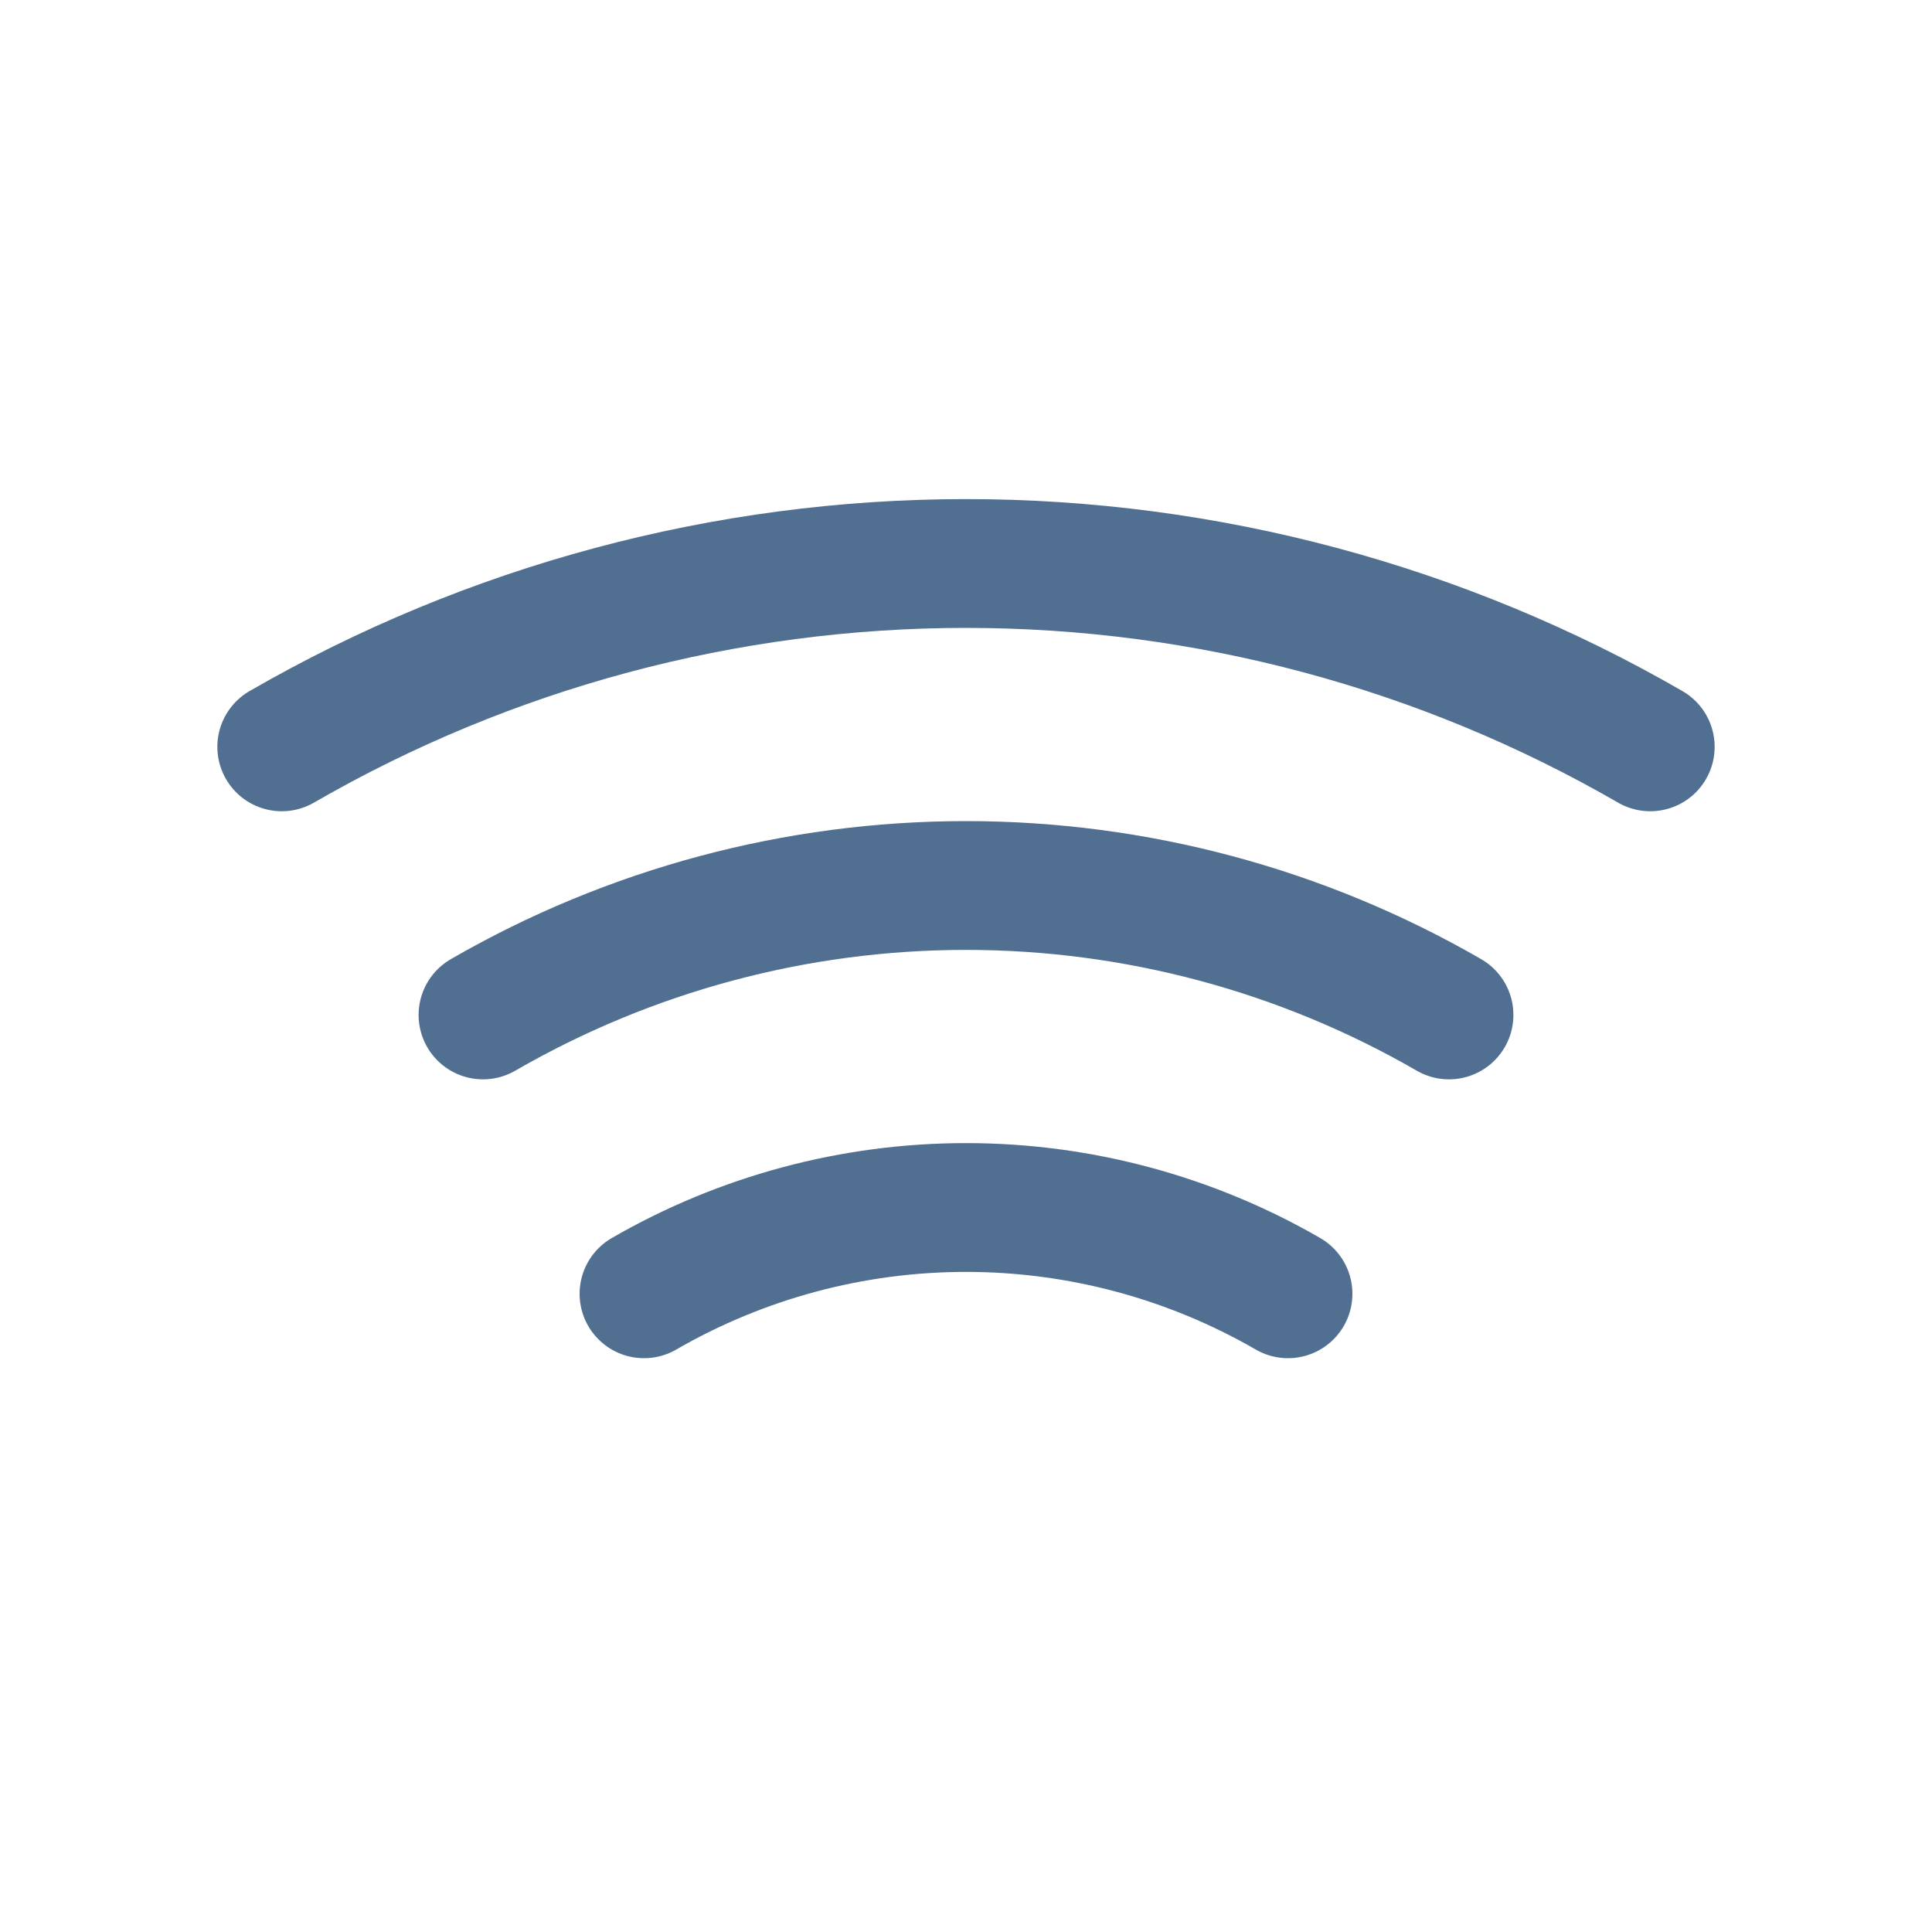 <svg width="30" height="30" viewBox="0 0 30 30" fill="none" xmlns="http://www.w3.org/2000/svg">
<path d="M25.625 11.597C22.395 9.732 18.73 8.75 15 8.75C11.27 8.75 7.605 9.732 4.375 11.597" stroke="#516F91" stroke-width="2" stroke-linecap="round"/>
<path d="M22.5 15.76C20.22 14.443 17.633 13.75 15 13.75C12.367 13.75 9.78 14.443 7.5 15.76" stroke="#516F91" stroke-width="2" stroke-linecap="round"/>
<path d="M20 20.09C18.48 19.212 16.755 18.75 15 18.75C13.245 18.75 11.52 19.212 10 20.09" stroke="#516F91" stroke-width="2" stroke-linecap="round"/>
</svg>
